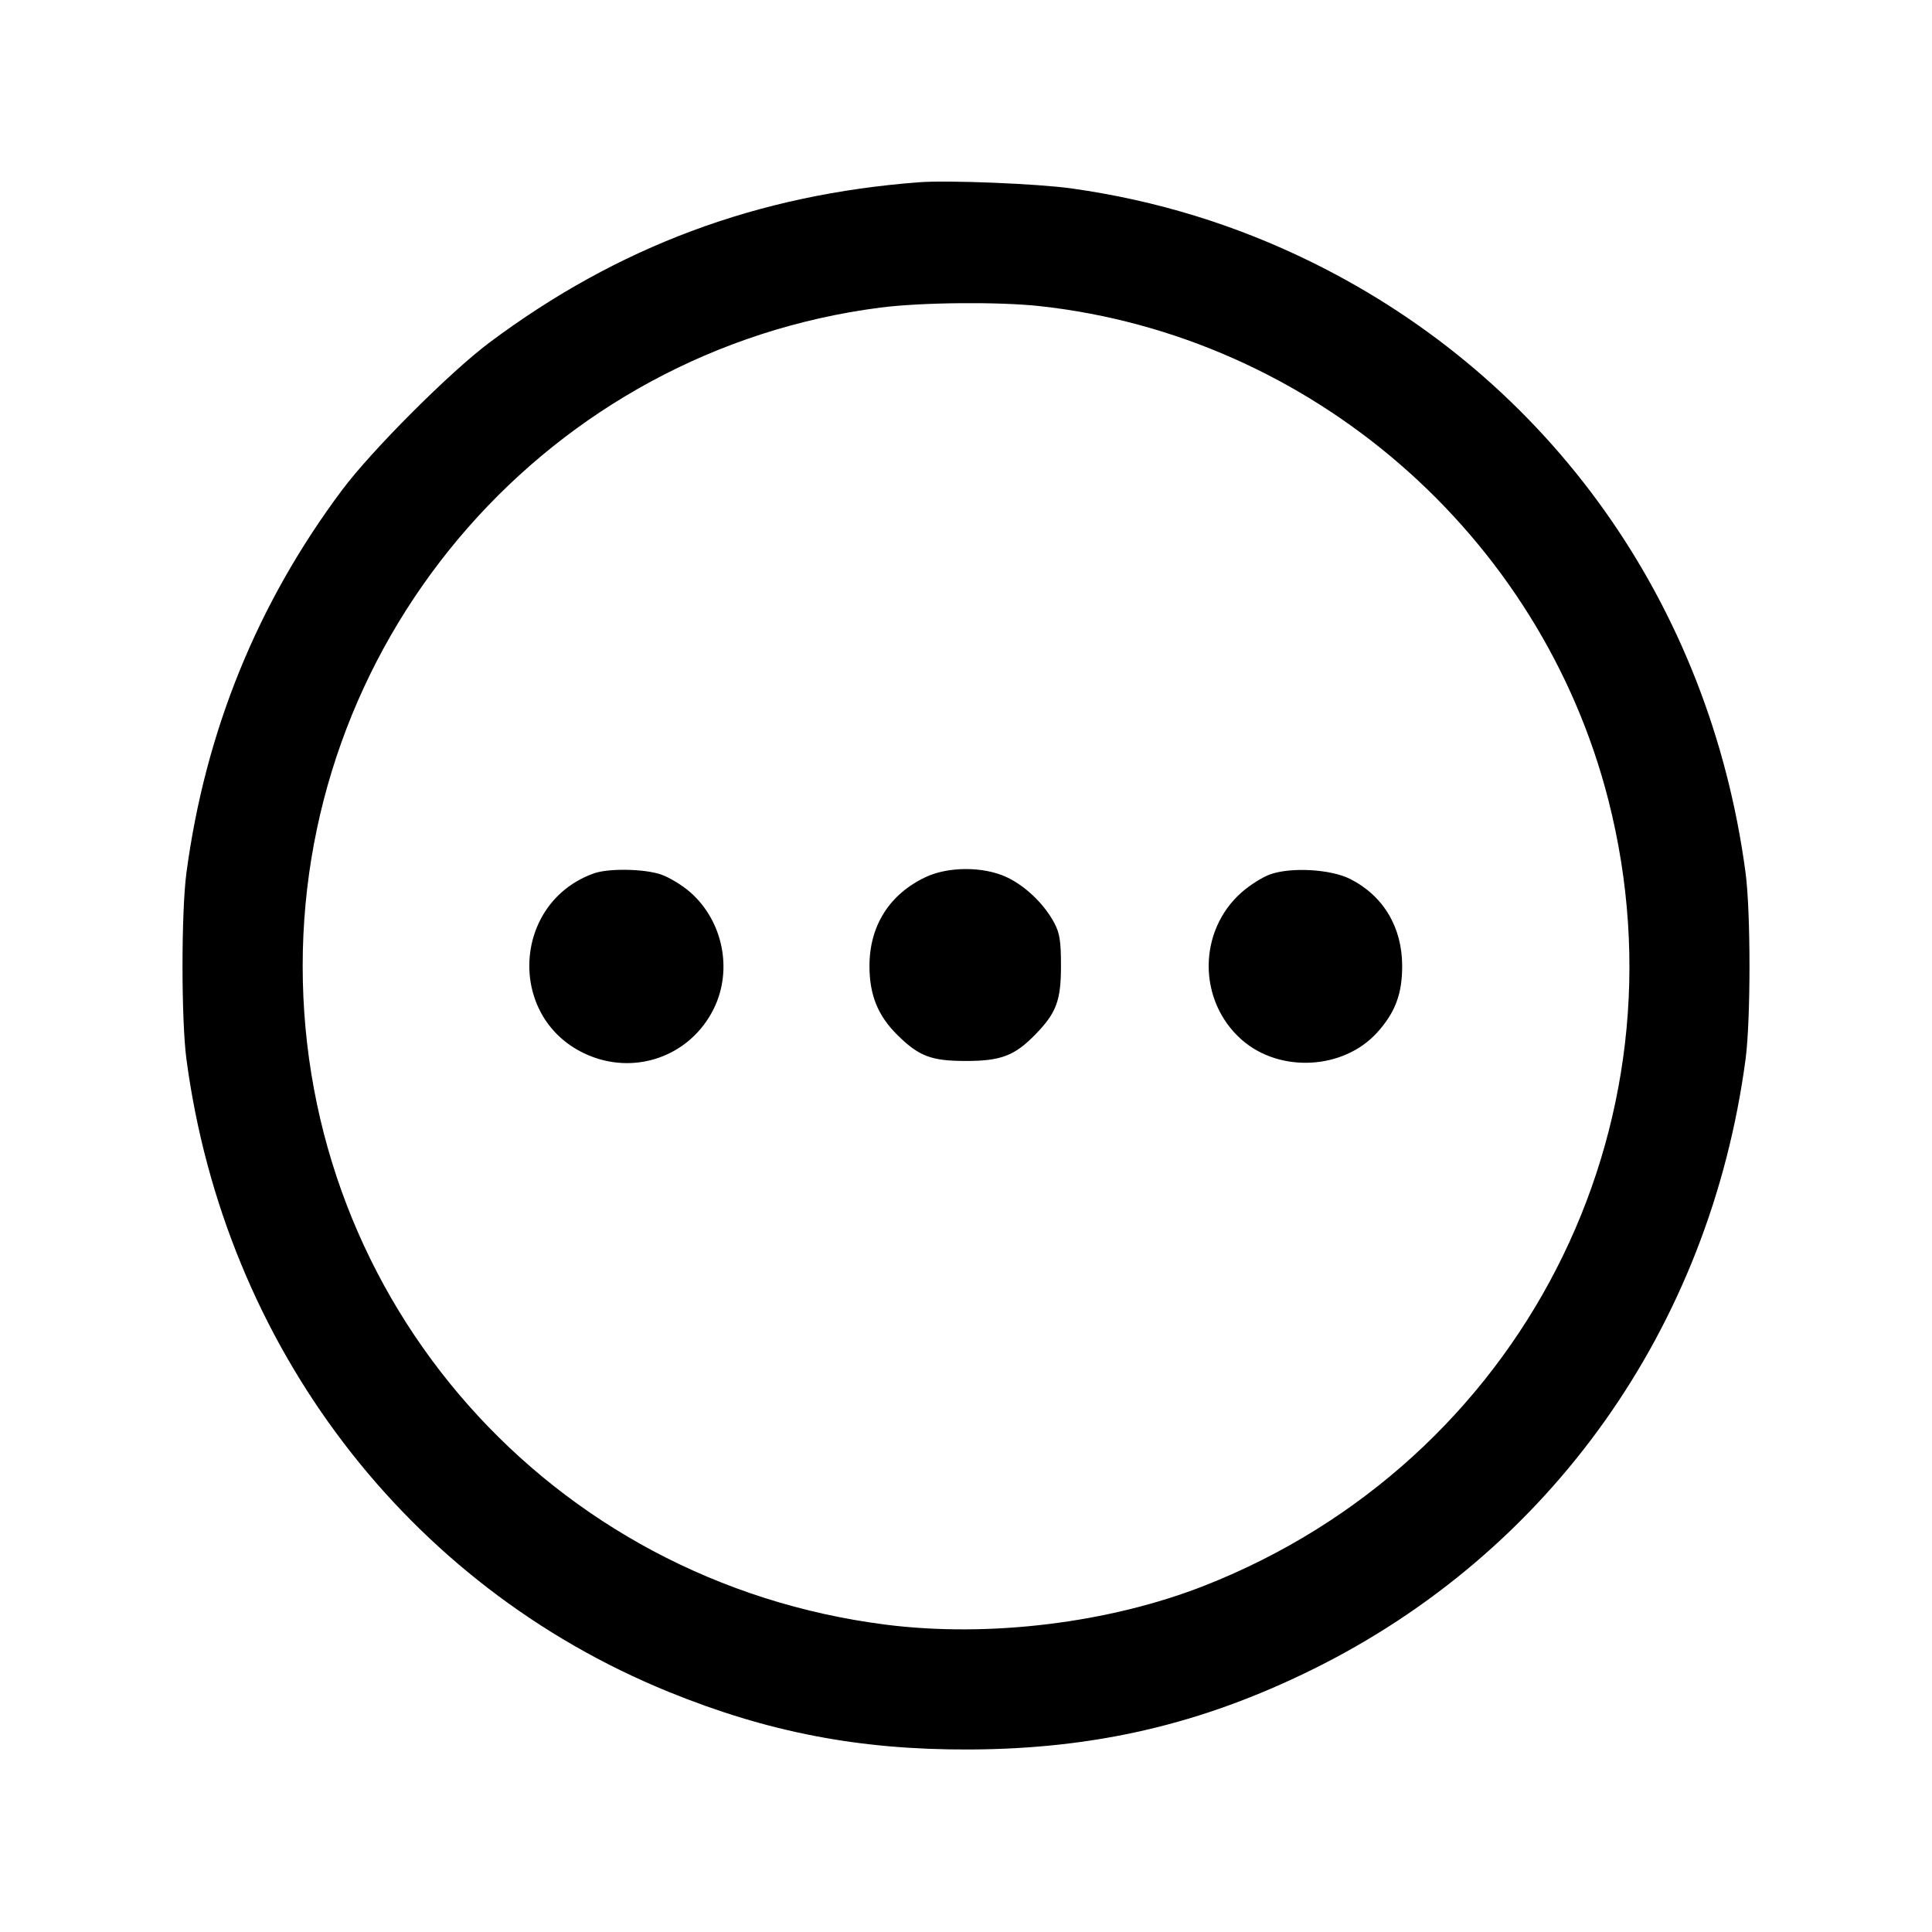<svg xmlns="http://www.w3.org/2000/svg" width="512" height="512" viewBox="0 0 512 512"><path d="M243.627 48.295 C 200.707 51.540,163.787 65.309,129.707 90.781 C 119.276 98.577,98.579 119.277,90.713 129.782 C 68.255 159.772,54.418 193.768,49.413 231.253 C 48.019 241.696,48.019 270.304,49.413 280.747 C 59.554 356.698,107.829 420.063,177.067 448.304 C 203.509 459.089,227.771 463.751,256.853 463.634 C 290.198 463.499,318.398 456.932,347.733 442.471 C 410.837 411.362,453.091 351.864,462.587 280.747 C 463.981 270.304,463.981 241.696,462.587 231.253 C 453.091 160.136,410.837 100.638,347.733 69.529 C 327.592 59.600,306.356 53.073,283.994 49.939 C 275.010 48.680,251.306 47.715,243.627 48.295 M275.447 81.114 C 347.484 88.943,408.291 141.727,426.231 212.001 C 448.394 298.823,402.945 387.270,319.249 420.197 C 293.994 430.132,262.077 434.038,234.686 430.544 C 145.853 419.214,80.213 345.046,80.213 256.000 C 80.213 167.651,145.919 92.766,233.311 81.514 C 244.096 80.125,264.562 79.931,275.447 81.114 M157.440 231.439 C 135.845 239.066,134.213 269.399,154.872 279.173 C 167.841 285.308,182.886 280.091,189.179 267.276 C 194.216 257.018,191.599 244.086,182.945 236.468 C 180.833 234.609,177.330 232.483,175.161 231.744 C 170.725 230.233,161.314 230.071,157.440 231.439 M245.333 232.426 C 235.719 236.953,230.417 245.333,230.417 256.000 C 230.417 263.641,232.632 269.140,237.754 274.217 C 243.519 279.931,246.767 281.169,256.000 281.169 C 265.254 281.169,268.902 279.774,274.386 274.140 C 279.948 268.426,281.169 265.161,281.169 256.000 C 281.169 249.340,280.842 247.284,279.338 244.480 C 276.668 239.503,271.686 234.741,266.736 232.436 C 260.657 229.605,251.333 229.601,245.333 232.426 M336.490 231.756 C 334.530 232.473,331.192 234.587,329.071 236.454 C 317.393 246.733,317.396 265.269,329.076 275.550 C 339.134 284.404,356.046 283.497,364.964 273.626 C 369.744 268.335,371.591 263.422,371.591 256.000 C 371.591 245.738,366.616 237.405,357.828 232.946 C 352.660 230.324,342.023 229.731,336.490 231.756 " stroke="none" fill="black" fill-rule="evenodd"></path></svg>